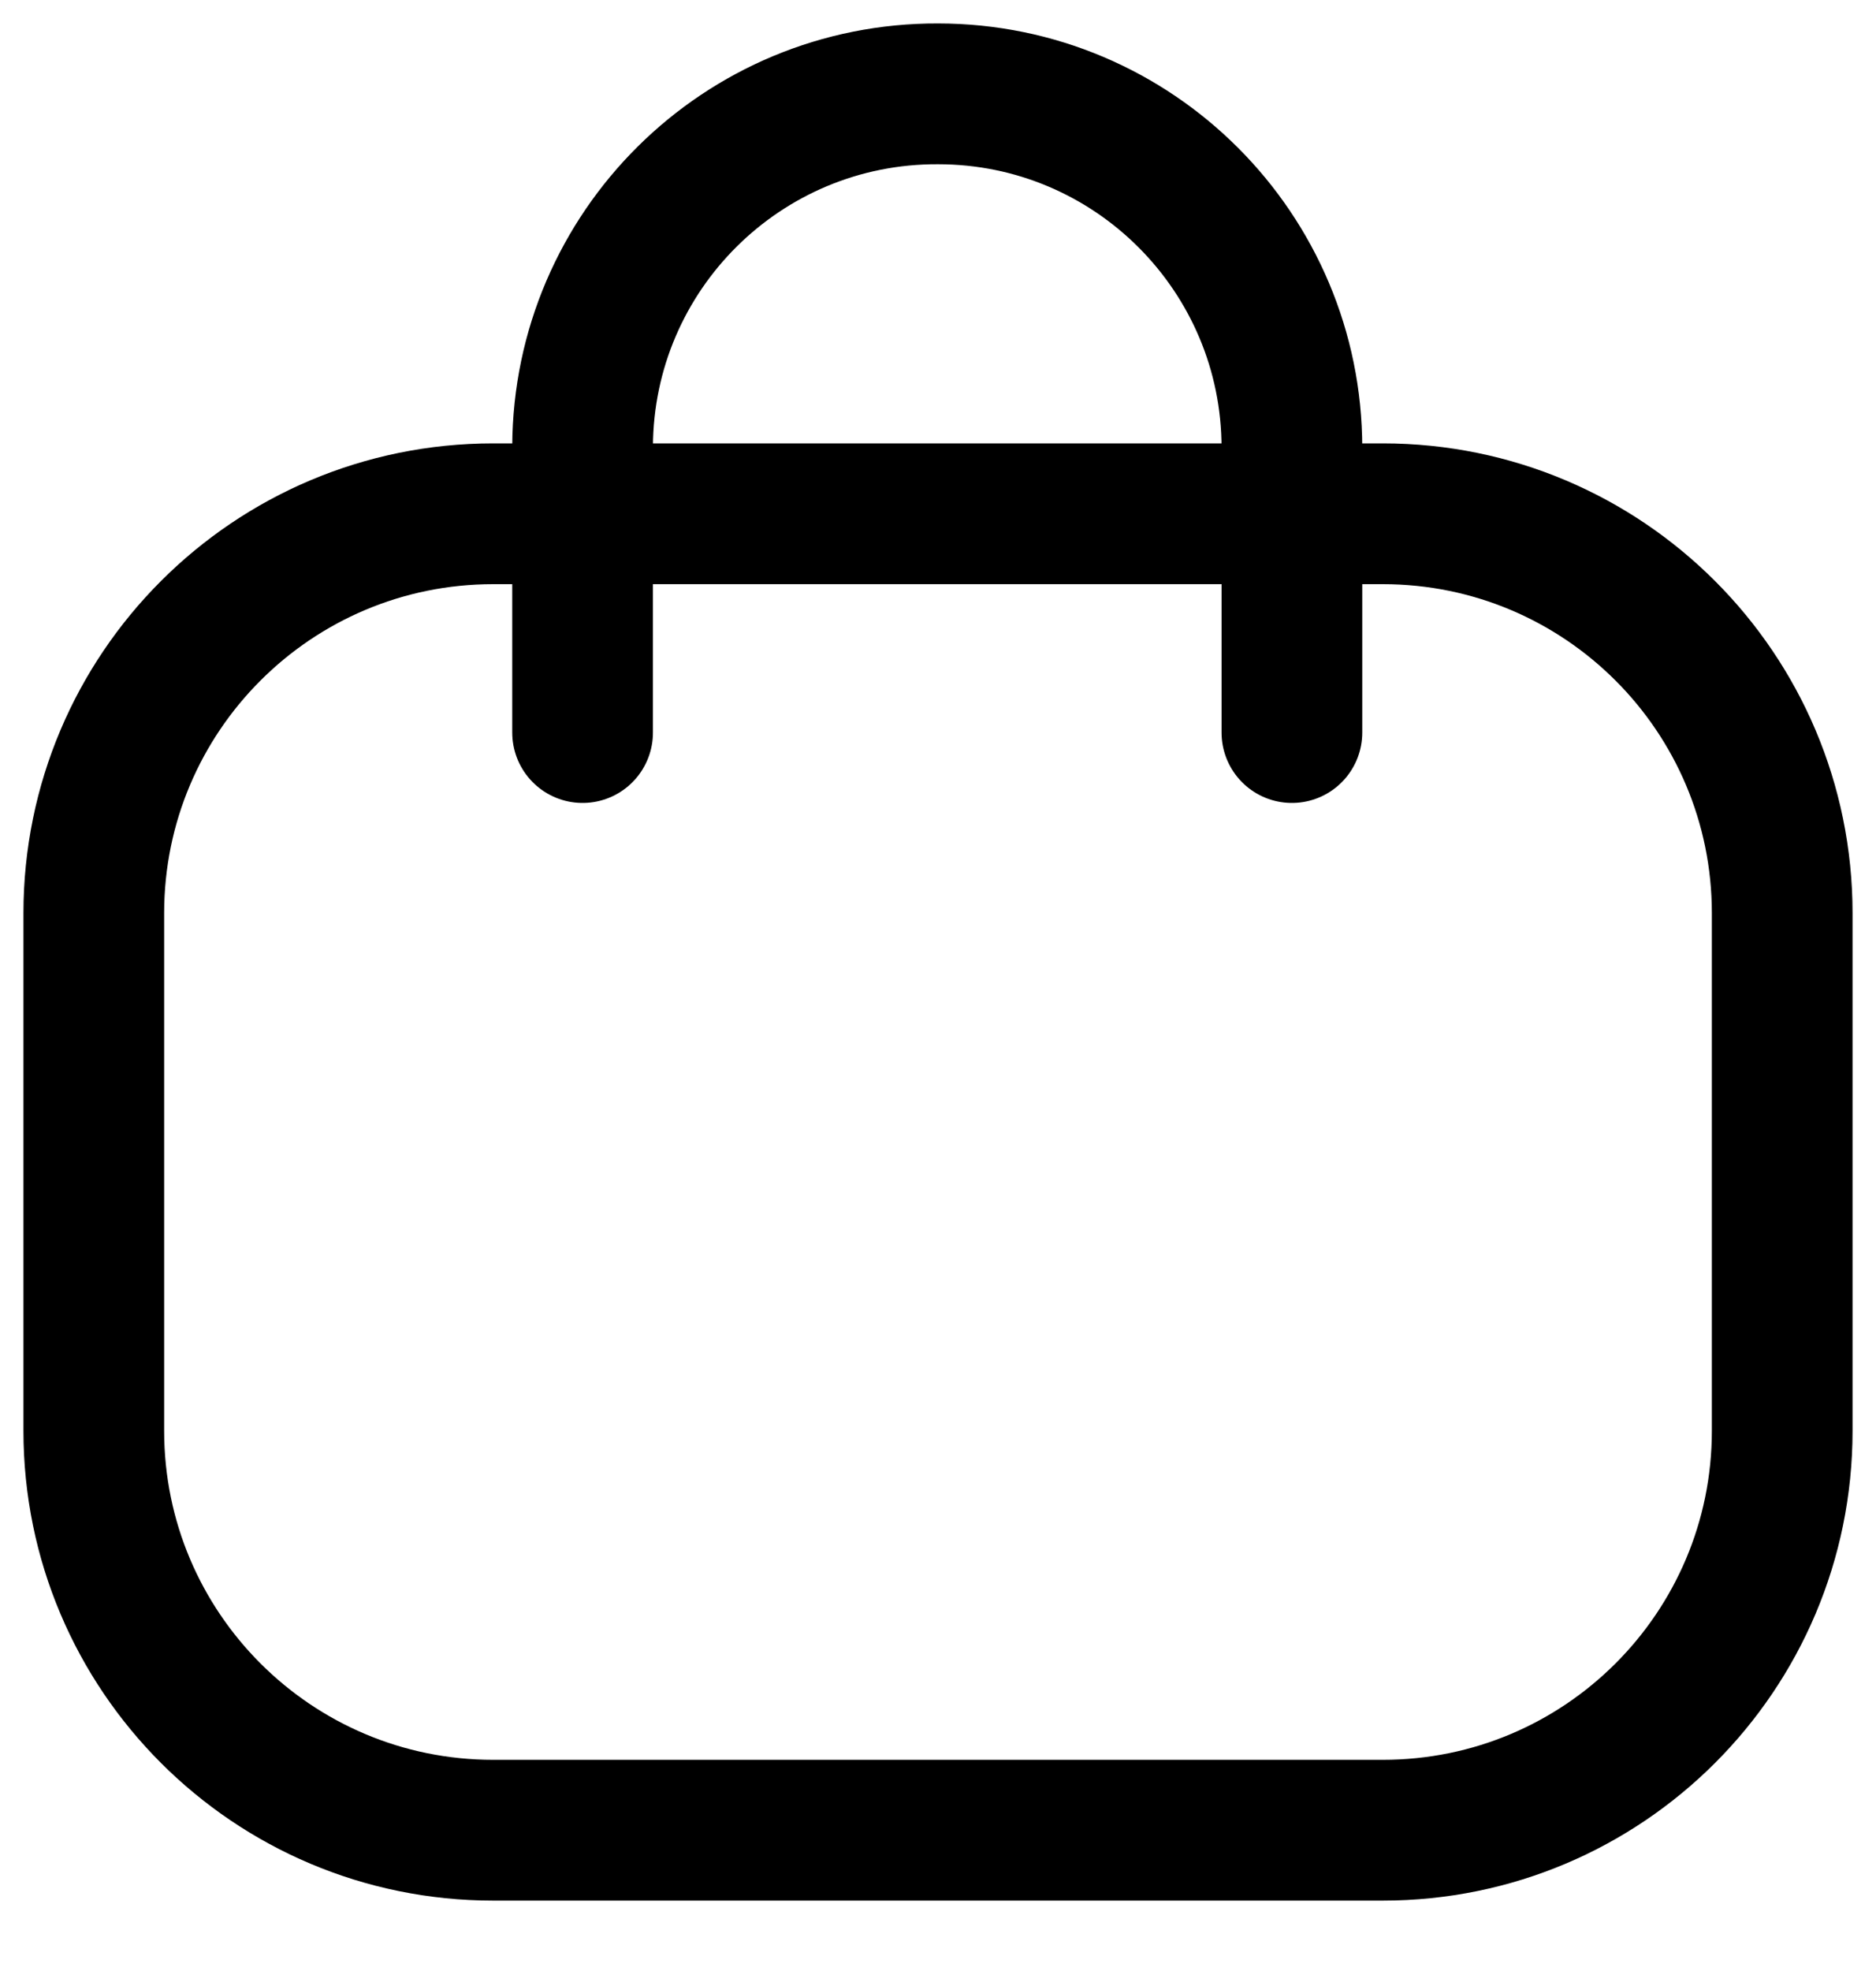 <svg width="20" height="21" viewBox="0 0 20 21" fill="none" xmlns="http://www.w3.org/2000/svg">
<path d="M13.773 7.805V4.773C13.773 2.689 12.084 1 10.001 1C7.917 0.991 6.22 2.672 6.211 4.756V4.773V7.805" stroke="black" stroke-width="1.5" stroke-linecap="round" stroke-linejoin="round"/>
<path fill-rule="evenodd" clip-rule="evenodd" d="M14.742 19.5H5.258C2.906 19.5 1 17.595 1 15.245V9.729C1 7.379 2.906 5.474 5.258 5.474H14.742C17.094 5.474 19 7.379 19 9.729V15.245C19 17.595 17.094 19.5 14.742 19.5Z" stroke="black" stroke-width="1.5" stroke-linecap="round" stroke-linejoin="round"/>
</svg>
